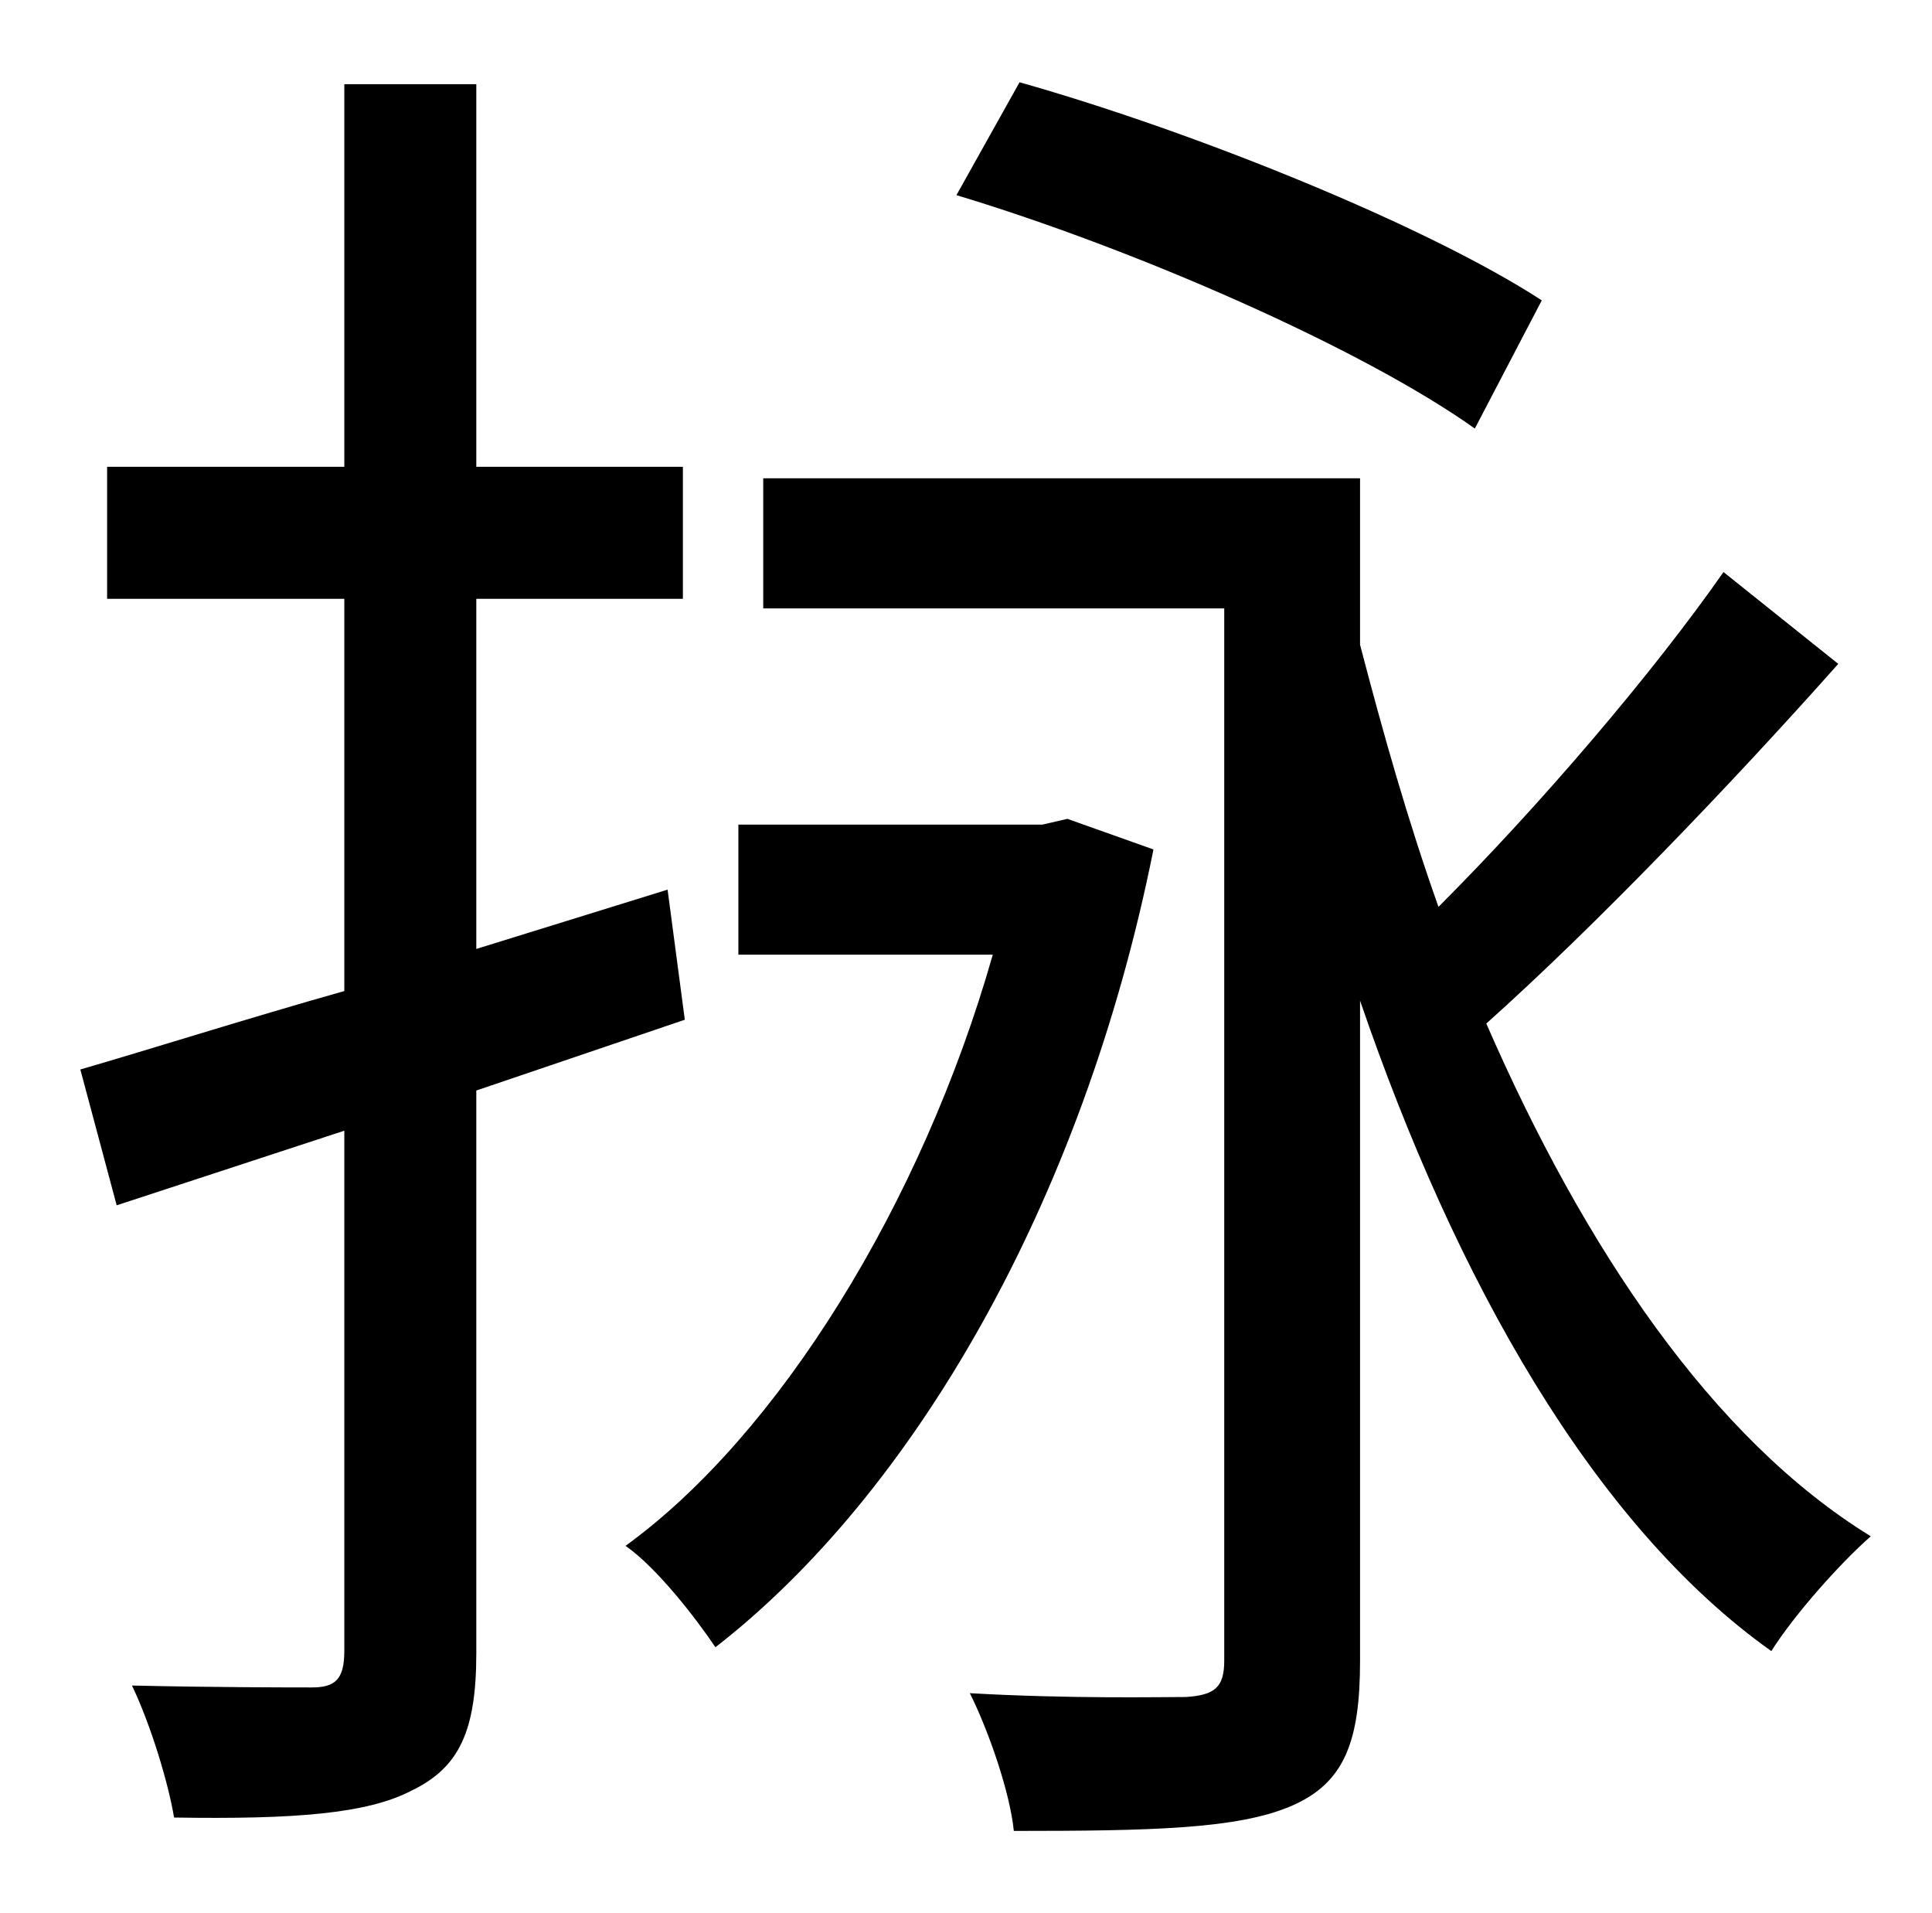 <?xml version="1.0" standalone="no"?>
<!DOCTYPE svg PUBLIC "-//W3C//DTD SVG 1.1//EN" "http://www.w3.org/Graphics/SVG/1.1/DTD/svg11.dtd" >
<svg xmlns="http://www.w3.org/2000/svg" xmlns:xlink="http://www.w3.org/1999/xlink" version="1.1" viewBox="-10 0 1010 1000">
   <path fill="currentColor"
d="M796 157l-35 67c-59 -42 -178 -94 -271 -122l33 -59c92 26 213 75 273 114zM348 533l-109 37v294c0 41 -9 60 -34 72c-23 12 -61 15 -124 14c-3 -18 -12 -48 -22 -69c43 1 83 1 94 1c12 0 17 -4 17 -19v-272l-119 39l-19 -71c38 -11 85 -26 138 -41v-205h-124v-69h124
v-200h69v200h108v69h-108v183l100 -31zM548 428l45 16c-37 185 -126 337 -229 417c-10 -15 -31 -42 -47 -53c80 -58 155 -179 192 -309h-133v-68h159zM891 299l60 48c-56 63 -127 137 -184 188c51 117 118 217 201 268c-16 14 -40 41 -52 60c-93 -66 -165 -194 -215 -340
v345c0 42 -8 64 -36 76s-73 13 -145 13c-2 -20 -13 -52 -23 -72c52 3 100 2 113 2c15 -1 20 -5 20 -19v-550h-241v-68h312v87c12 46 25 92 41 137c53 -53 112 -122 149 -175z" />
</svg>
